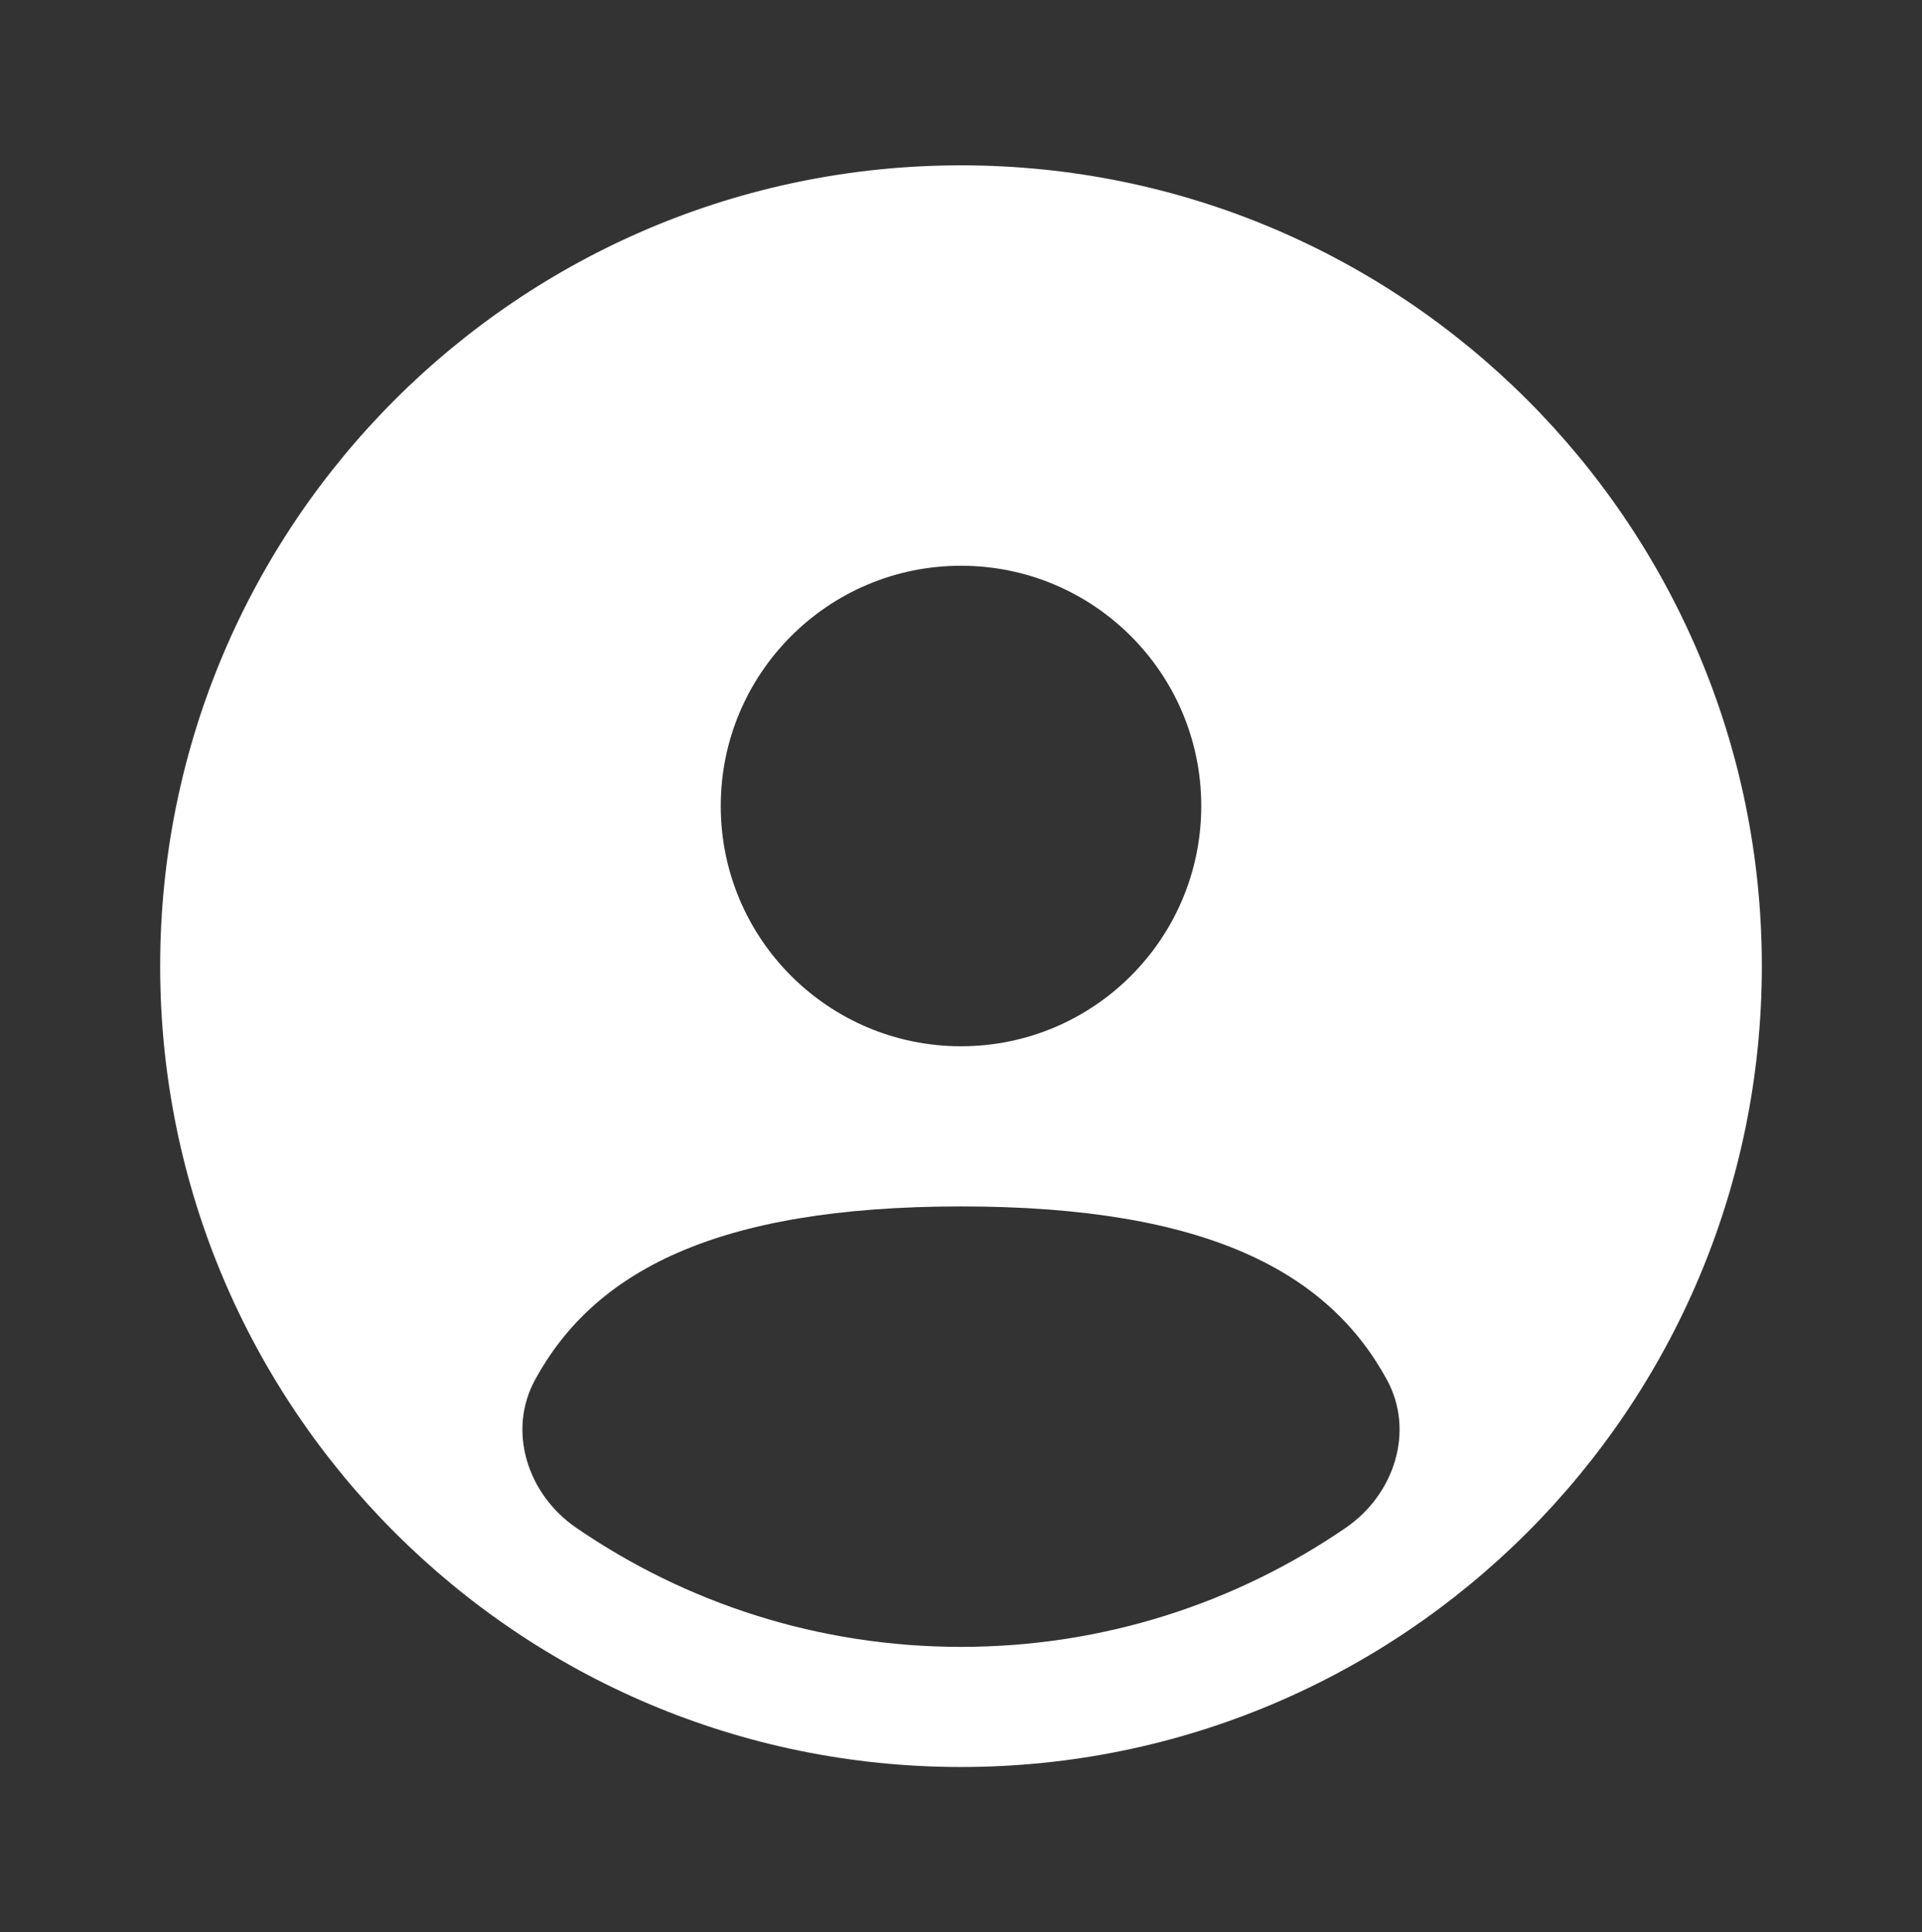 <svg width="186" height="187" viewBox="0 0 186 187" fill="none" xmlns="http://www.w3.org/2000/svg">
<rect x="0" y="0" width="186" height="187" fill="#333333" stroke="none"/>
<path fill-rule="evenodd" clip-rule="evenodd" d="M170.5 93.5C170.5 136.302 135.802 171 93 171C50.198 171 15.5 136.302 15.5 93.5C15.5 50.698 50.198 16 93 16C135.802 16 170.5 50.698 170.5 93.5ZM116.25 78C116.25 90.841 105.841 101.25 93 101.25C80.159 101.25 69.75 90.841 69.75 78C69.75 65.159 80.159 54.75 93 54.75C105.841 54.75 116.25 65.159 116.25 78ZM93 159.375C106.826 159.375 119.658 155.116 130.253 147.837C134.934 144.622 136.933 138.498 134.213 133.515C128.573 123.185 116.949 116.75 92.999 116.75C69.05 116.75 57.427 123.184 51.787 133.515C49.066 138.498 51.066 144.621 55.745 147.836C66.341 155.115 79.173 159.375 93 159.375Z" fill="white"/>
</svg>

